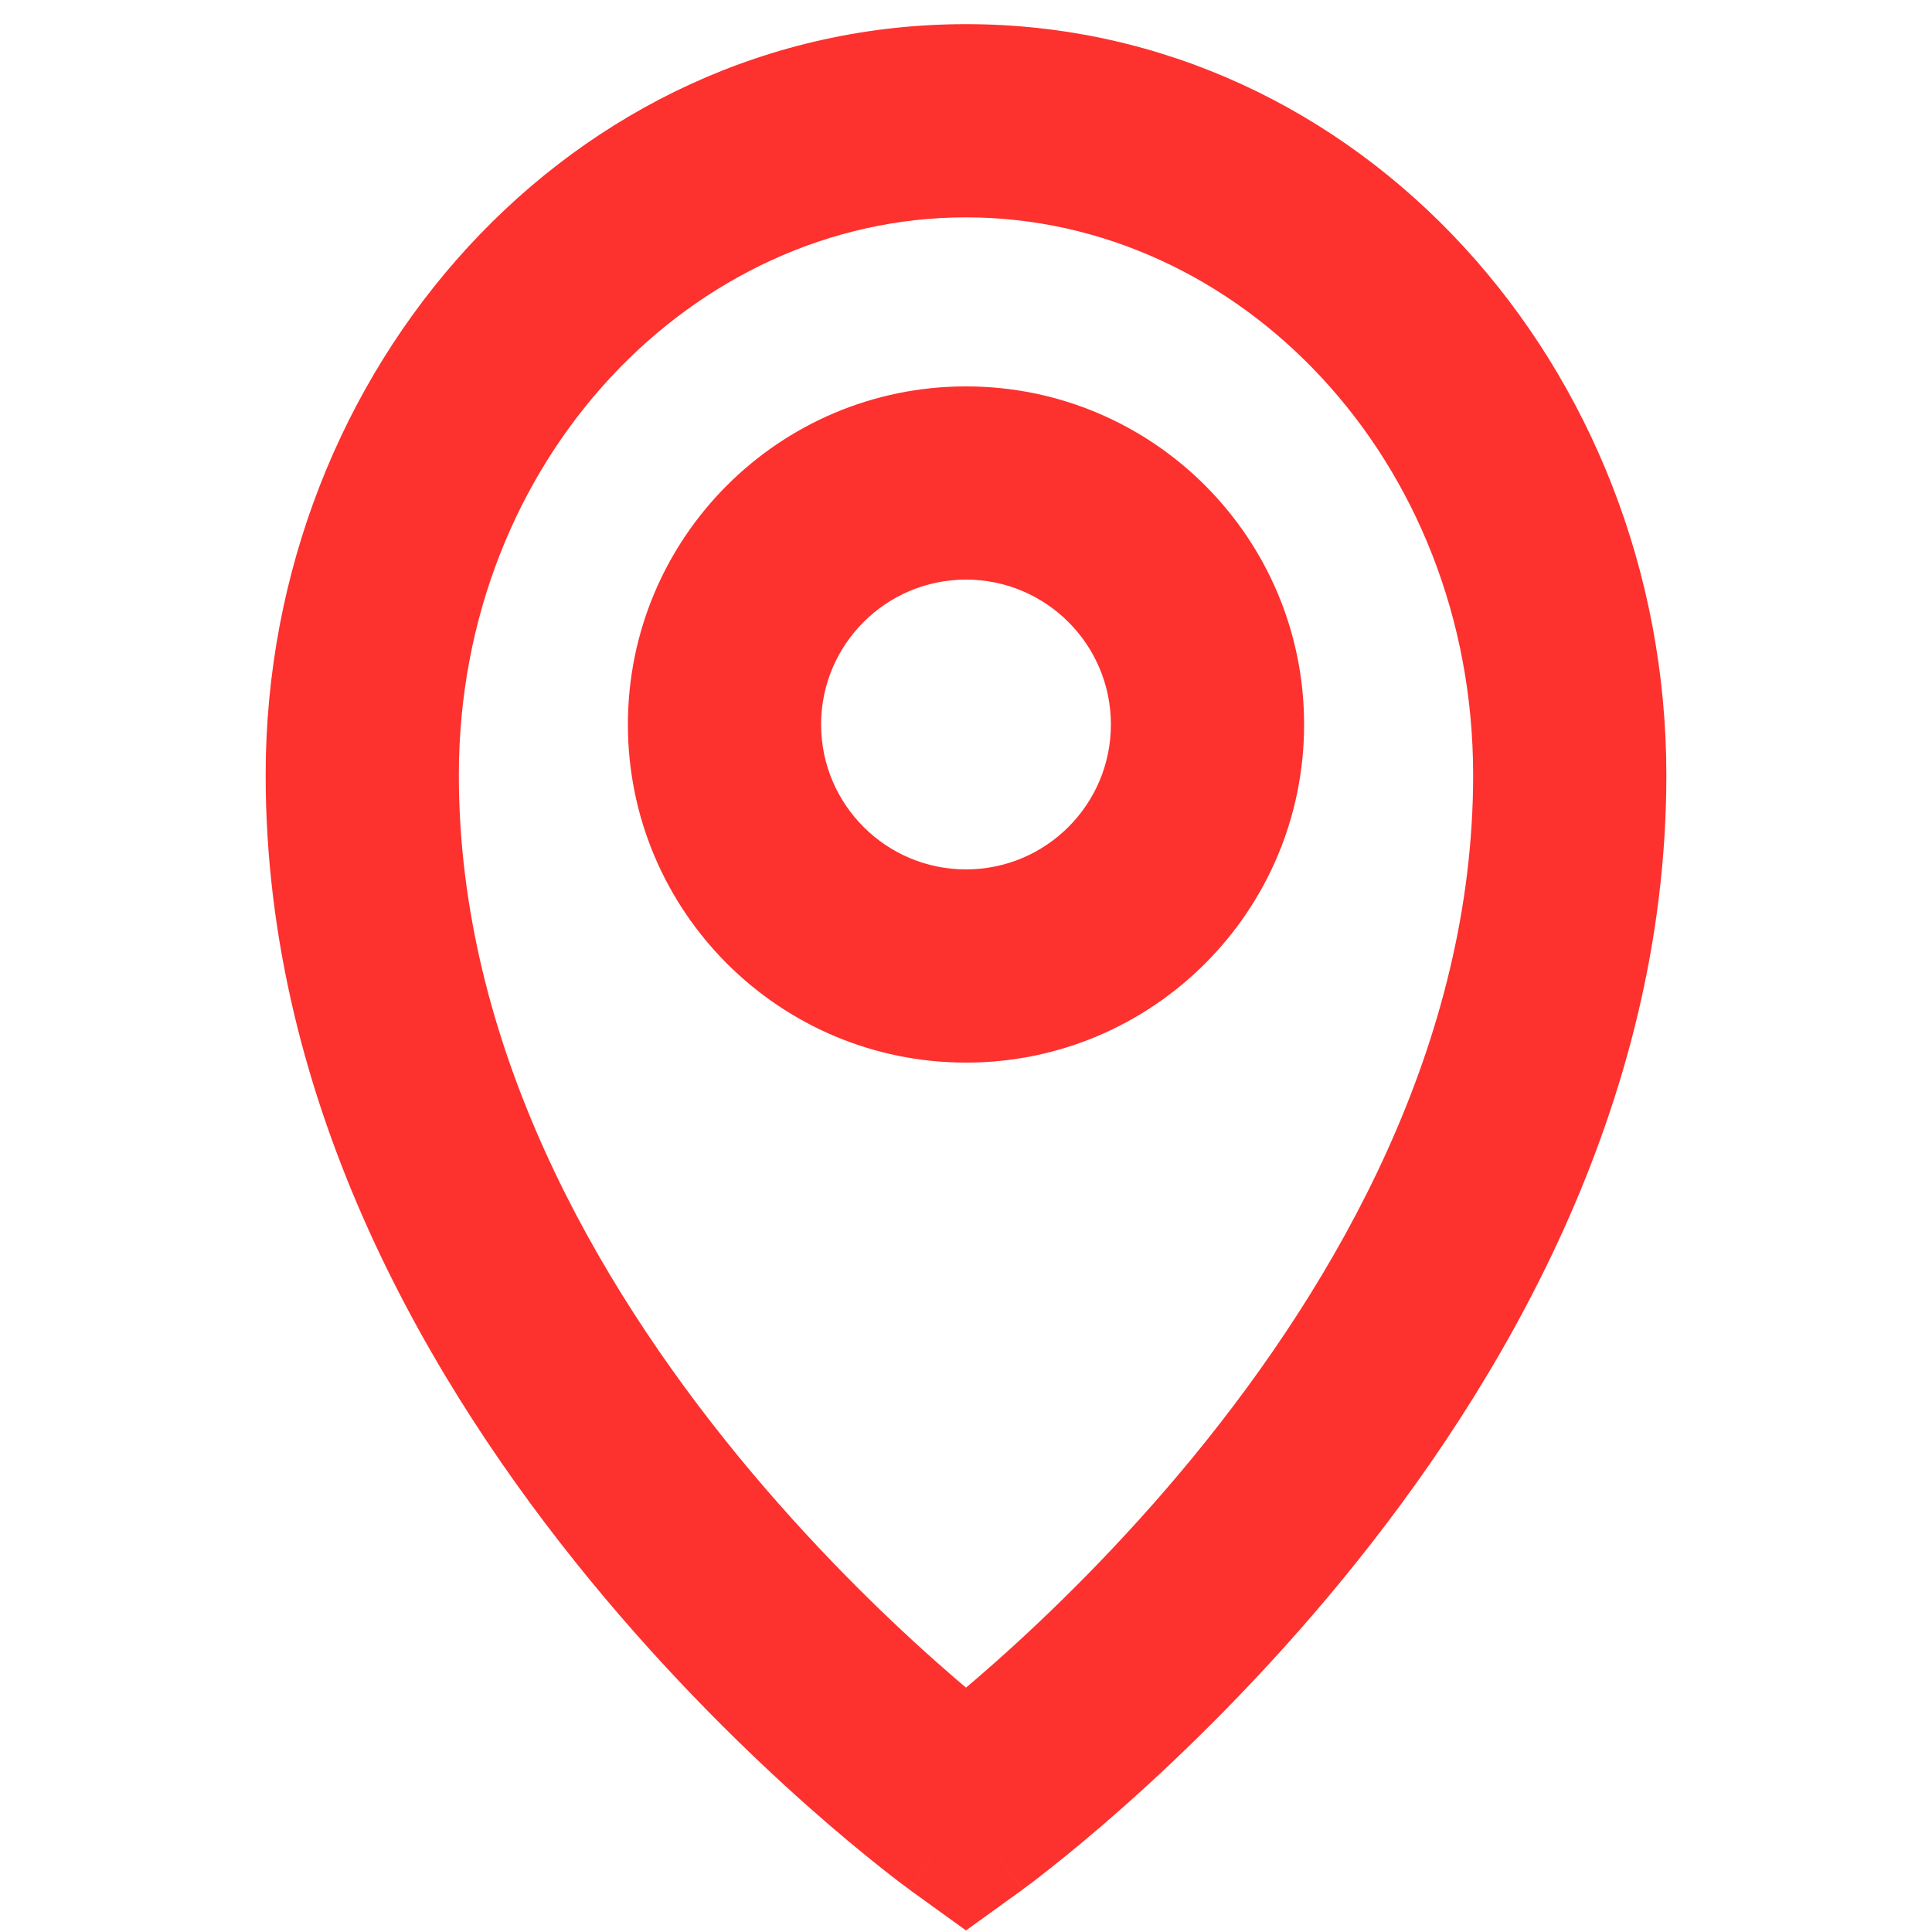 <svg width="20" height="20" viewBox="0 0 20 20" fill="none" xmlns="http://www.w3.org/2000/svg">
<g clip-path="url(#clip0_1404_7454)">
<path d="M10 18.75L9.414 19.561L10 19.984L10.586 19.561L10 18.75ZM15.25 8.024C15.25 10.796 13.848 13.257 12.352 15.082C11.611 15.984 10.869 16.705 10.312 17.2C10.035 17.446 9.805 17.635 9.647 17.761C9.568 17.823 9.507 17.87 9.467 17.9C9.447 17.915 9.433 17.926 9.424 17.933C9.419 17.936 9.416 17.938 9.415 17.939C9.414 17.94 9.413 17.94 9.413 17.94C9.413 17.94 9.413 17.94 9.414 17.94C9.414 17.94 9.414 17.94 9.414 17.94C9.414 17.94 9.414 17.939 10 18.75C10.586 19.561 10.586 19.56 10.586 19.56C10.586 19.56 10.587 19.56 10.587 19.56C10.588 19.559 10.588 19.559 10.589 19.558C10.59 19.557 10.592 19.556 10.594 19.554C10.599 19.551 10.605 19.547 10.612 19.541C10.627 19.53 10.647 19.515 10.673 19.496C10.725 19.456 10.798 19.4 10.89 19.327C11.074 19.181 11.332 18.969 11.641 18.695C12.256 18.149 13.076 17.352 13.898 16.35C15.527 14.364 17.25 11.462 17.25 8.024H15.25ZM10 2.25C12.825 2.25 15.25 4.758 15.25 8.024H17.25C17.25 3.808 14.078 0.25 10 0.25V2.25ZM4.75 8.024C4.75 4.758 7.175 2.25 10 2.25V0.25C5.922 0.25 2.75 3.808 2.75 8.024H4.75ZM10 18.75C10.586 17.939 10.586 17.94 10.586 17.94C10.586 17.94 10.586 17.94 10.586 17.94C10.587 17.94 10.587 17.94 10.587 17.94C10.587 17.94 10.586 17.94 10.585 17.939C10.584 17.938 10.581 17.936 10.576 17.933C10.567 17.926 10.553 17.915 10.533 17.9C10.493 17.87 10.432 17.823 10.353 17.761C10.195 17.635 9.965 17.446 9.688 17.2C9.131 16.705 8.389 15.984 7.648 15.082C6.151 13.257 4.75 10.796 4.75 8.024H2.75C2.75 11.462 4.474 14.364 6.102 16.35C6.924 17.352 7.744 18.149 8.359 18.695C8.668 18.969 8.926 19.181 9.11 19.327C9.202 19.4 9.275 19.456 9.327 19.496C9.353 19.515 9.373 19.53 9.388 19.541C9.395 19.547 9.401 19.551 9.406 19.554C9.408 19.556 9.41 19.557 9.411 19.558C9.412 19.559 9.412 19.559 9.413 19.56C9.413 19.56 9.414 19.56 9.414 19.56C9.414 19.56 9.414 19.561 10 18.75ZM11.5 7.5C11.5 8.328 10.828 9 10 9V11C11.933 11 13.5 9.433 13.5 7.5H11.5ZM10 6C10.828 6 11.5 6.672 11.5 7.5H13.5C13.5 5.567 11.933 4 10 4V6ZM8.5 7.5C8.5 6.672 9.172 6 10 6V4C8.067 4 6.5 5.567 6.5 7.5H8.5ZM10 9C9.172 9 8.5 8.328 8.5 7.5H6.5C6.5 9.433 8.067 11 10 11V9Z" fill="#FD312E"/>
</g>
<defs>
<clipPath id="clip0_1404_7454">
<rect width="20" height="20" fill="white"/>
</clipPath>
</defs>
</svg>

